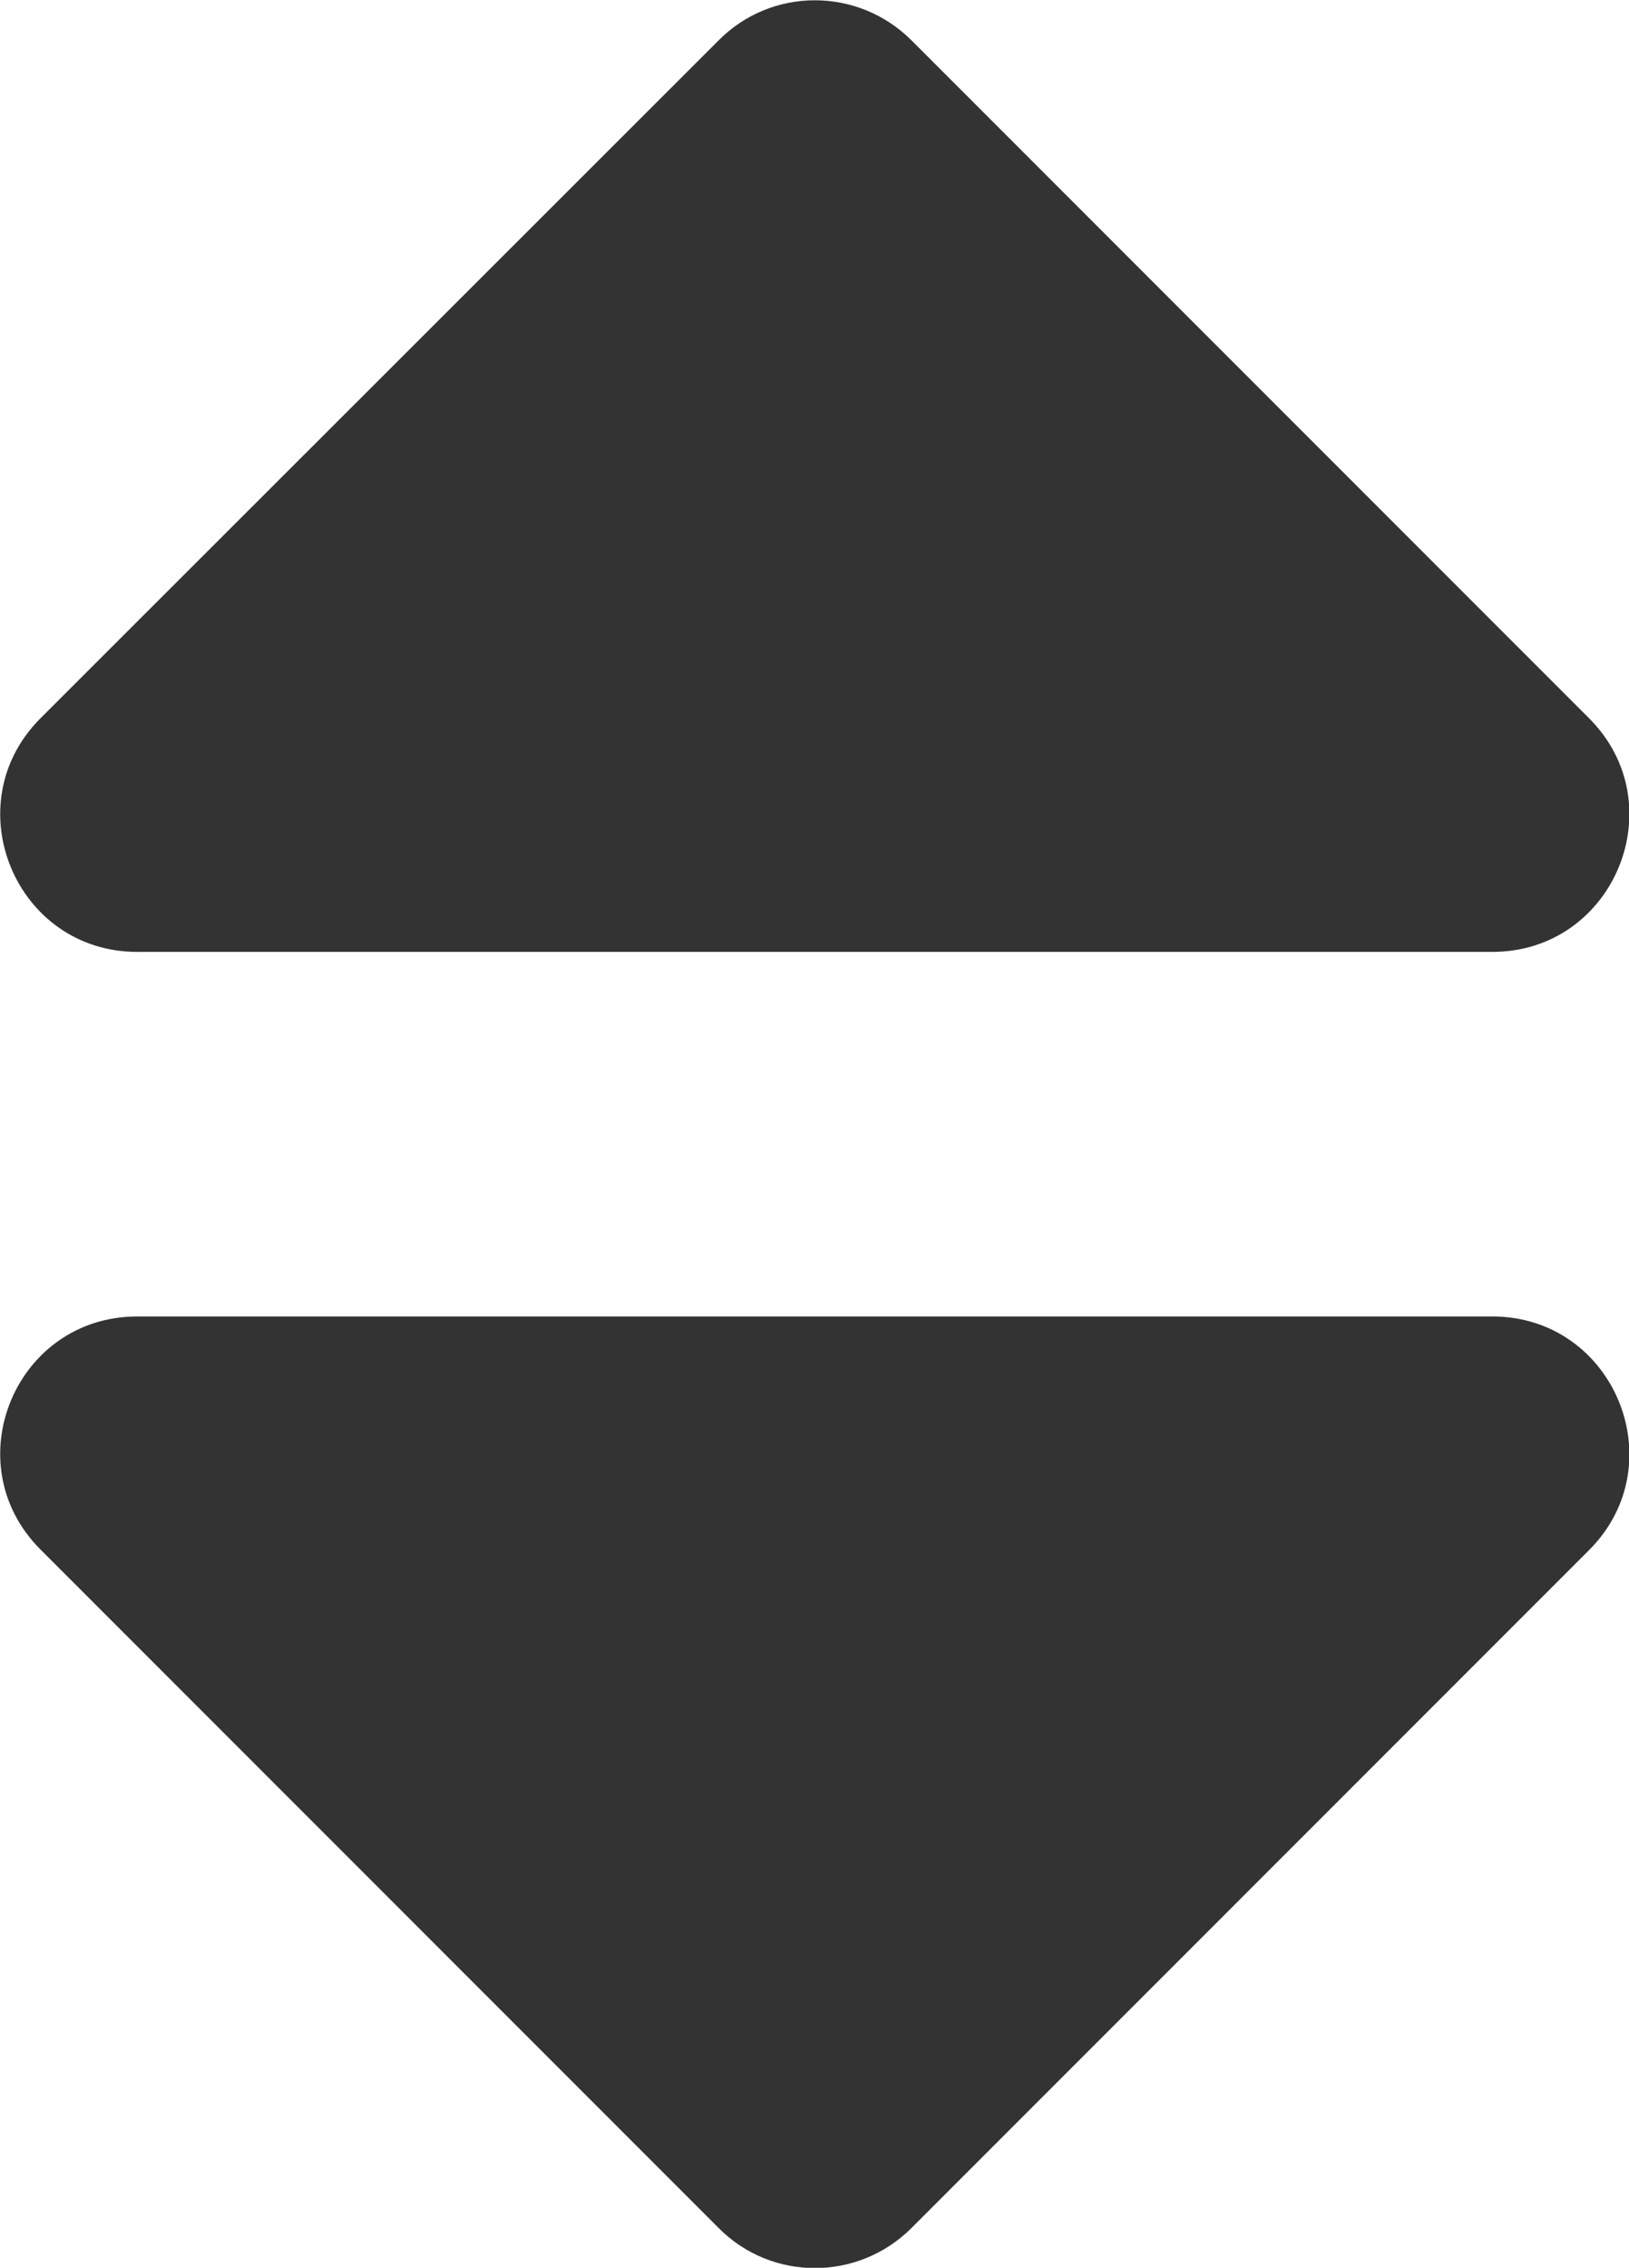 <?xml version="1.0" encoding="utf-8"?>
<!-- Generator: Adobe Illustrator 24.2.1, SVG Export Plug-In . SVG Version: 6.00 Build 0)  -->
<svg version="1.1" id="Layer_1" focusable="false" xmlns="http://www.w3.org/2000/svg" xmlns:xlink="http://www.w3.org/1999/xlink"
	 x="0px" y="0px" viewBox="0 0 286.1 398.1" style="enable-background:new 0 0 286.1 398.1;" xml:space="preserve">
<style type="text/css">
	.st0{fill:#333333;}
</style>
<path class="st0" d="M24.1,231.1h238c21.4,0,32.1,25.9,17,41l-119,119c-9.4,9.4-24.6,9.4-33.9,0L7.1,272
	C-8,256.9,2.7,231.1,24.1,231.1z M279.1,126.1l-119-119c-9.4-9.4-24.6-9.4-33.9,0L7.1,126.1c-15.1,15.1-4.4,41,17,41h238
	C283.5,167.1,294.2,141.2,279.1,126.1z"/>
</svg>
